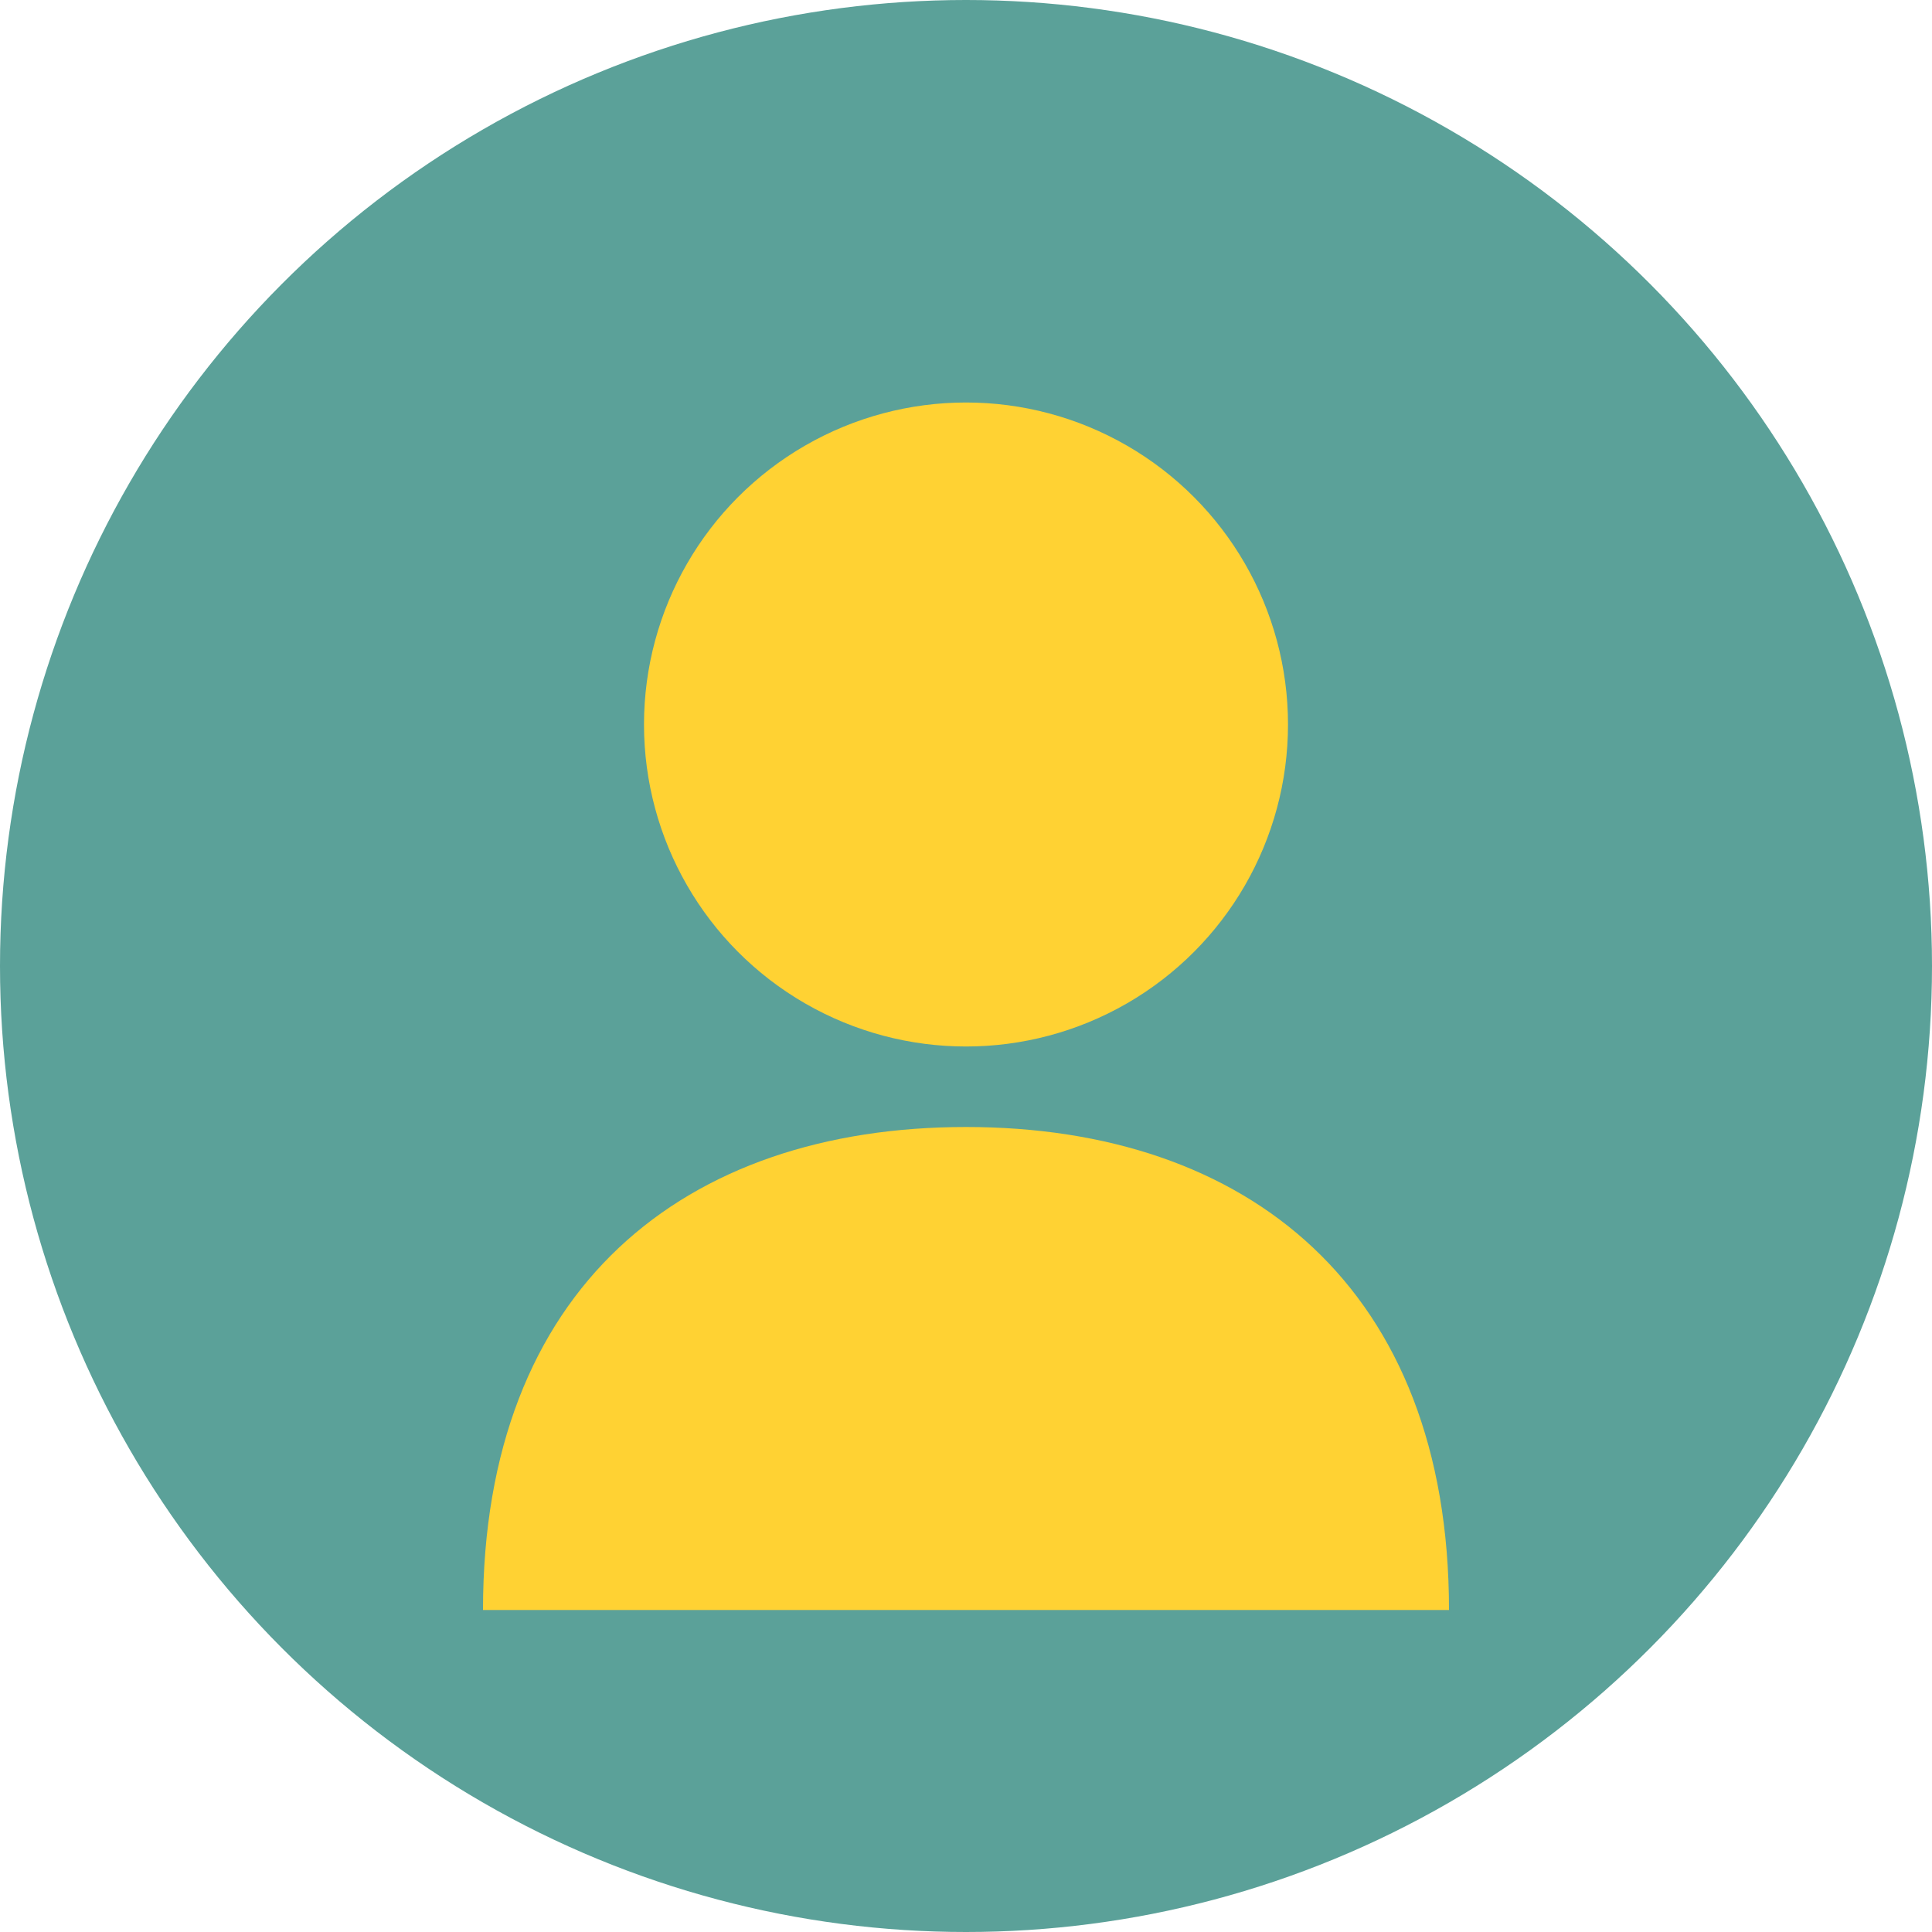 <?xml version="1.0" encoding="UTF-8"?>
<svg width="48" height="48" viewBox="0 0 48 48" fill="none" xmlns="http://www.w3.org/2000/svg">
    <circle cx="24" cy="24" r="24" fill="#5BA199"/>
    <circle cx="24" cy="18" r="8" fill="#FFD233"/>
    <path d="M12 40C12 32 17 28 24 28C31 28 36 32 36 40" fill="#FFD233"/>
</svg>
